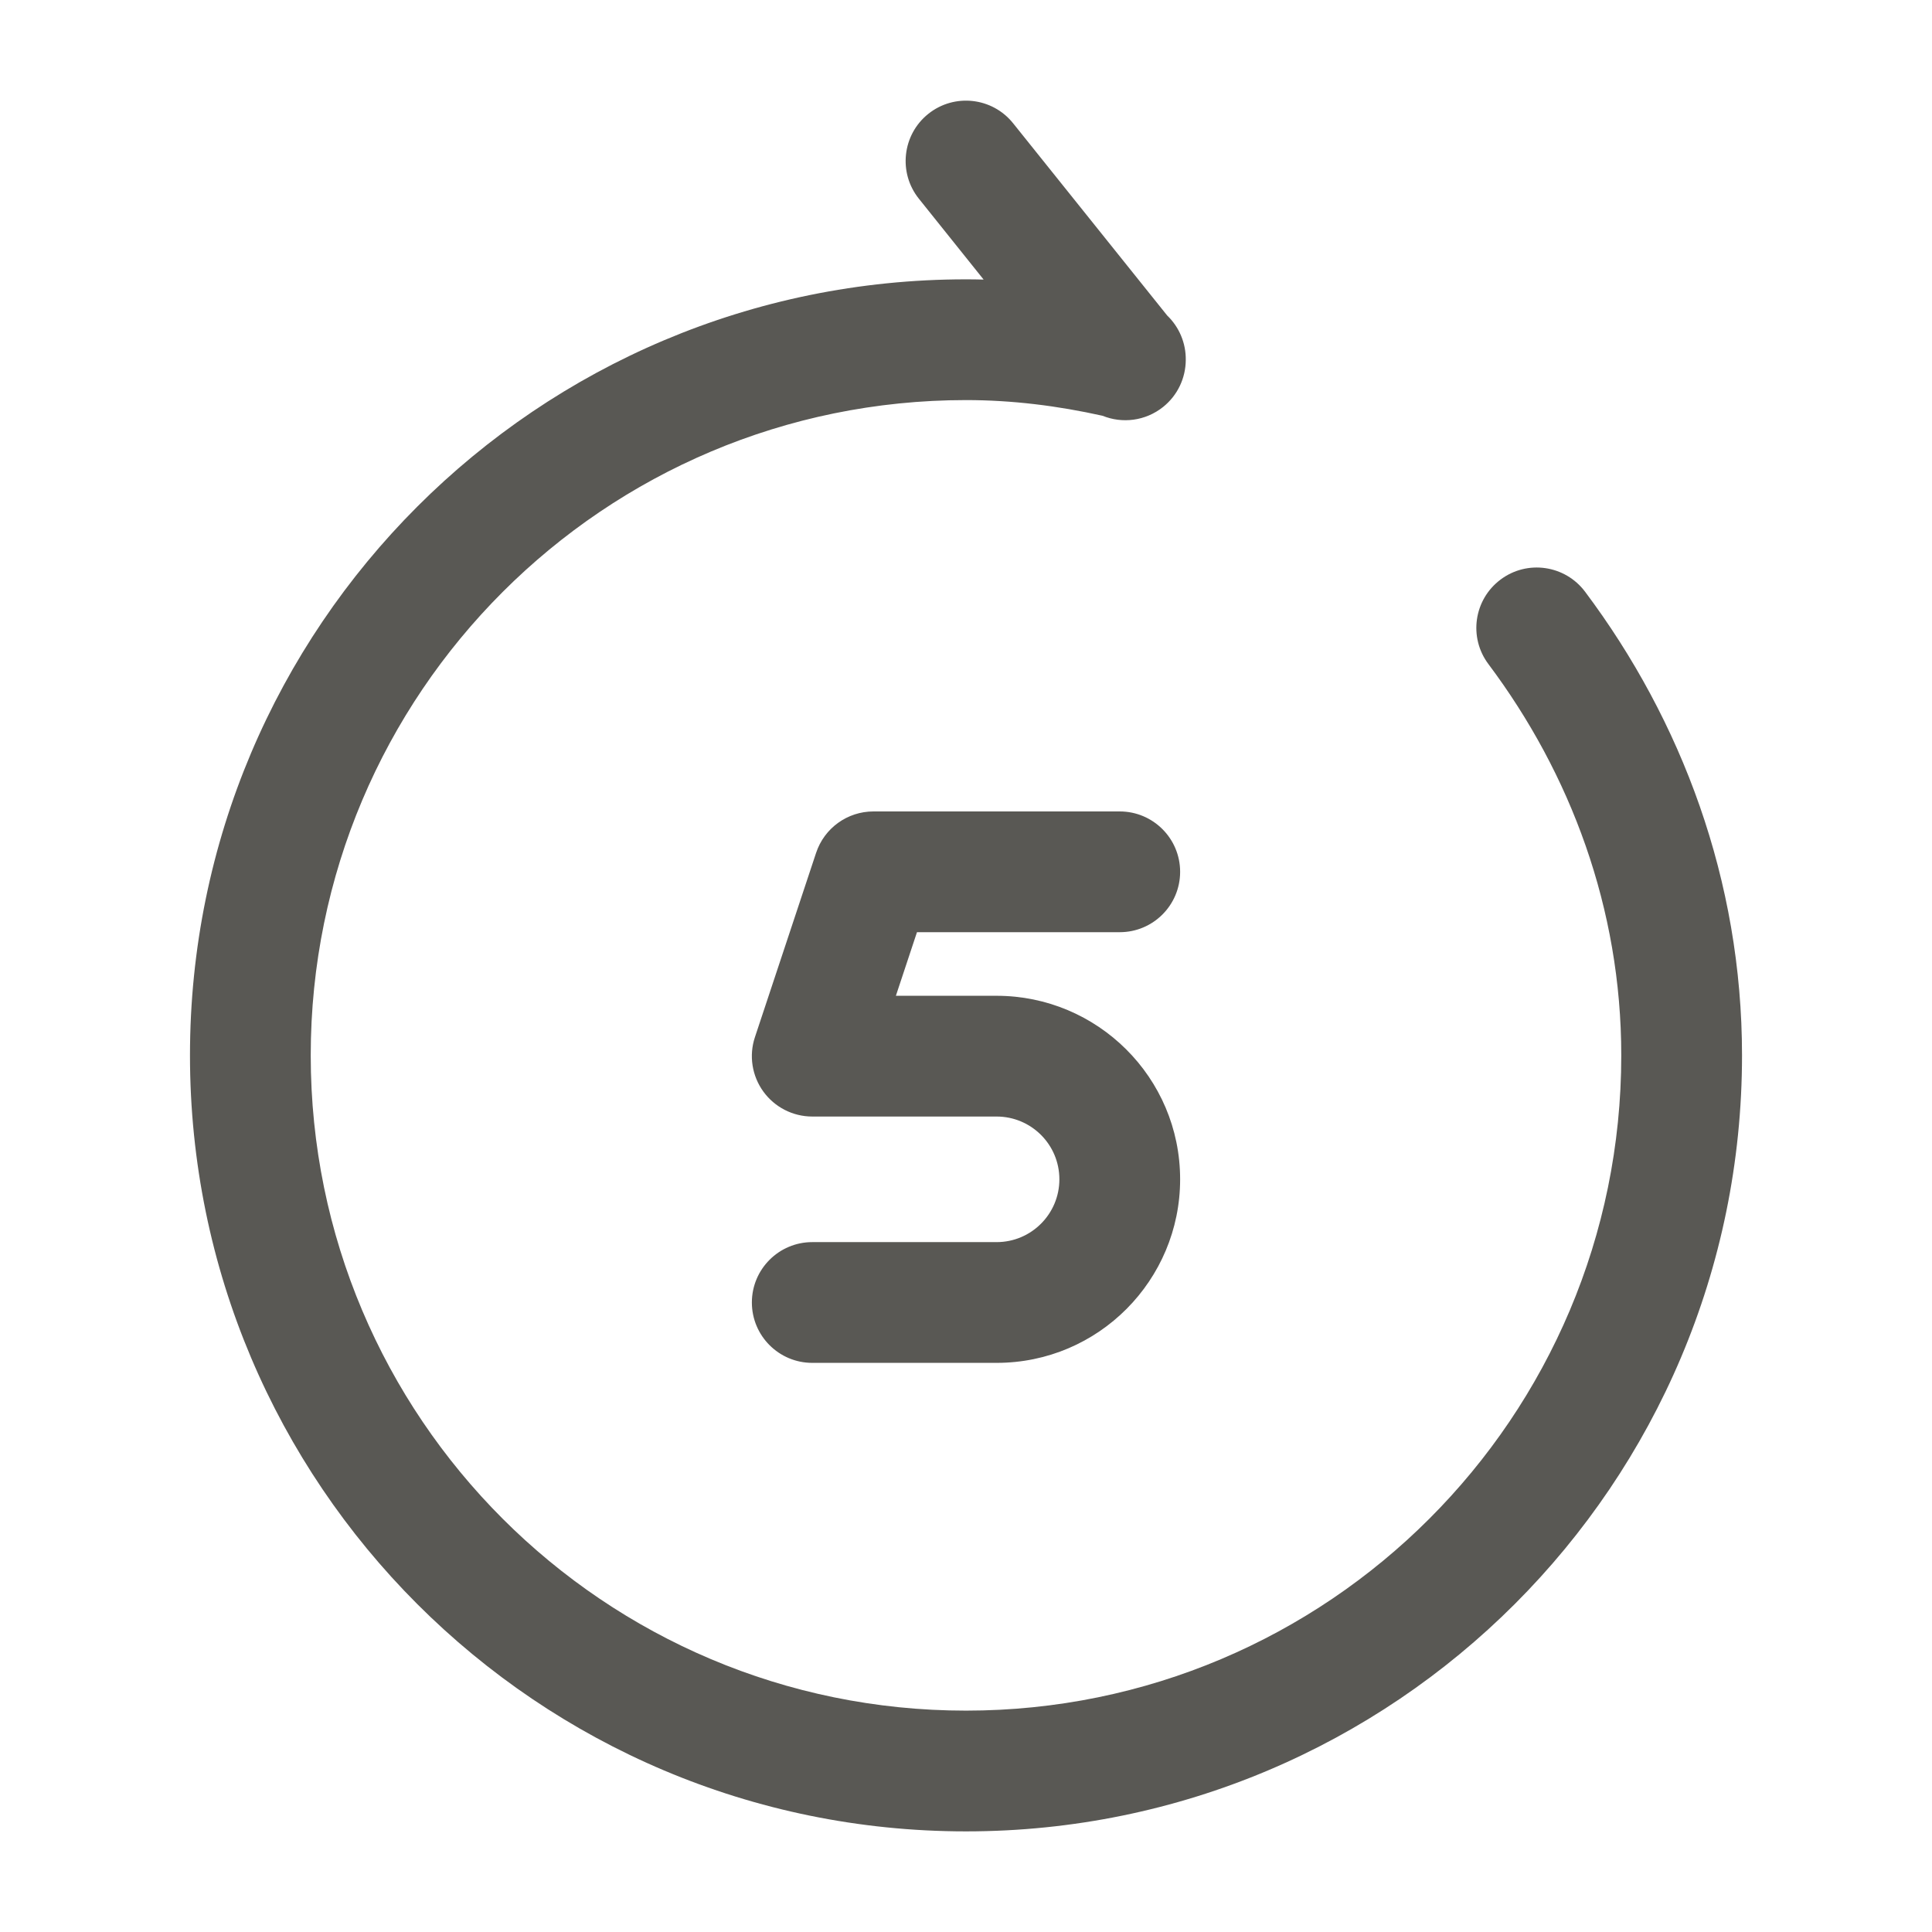 <svg width="24" height="24" viewBox="0 0 24 24" fill="none" xmlns="http://www.w3.org/2000/svg">
<path fill-rule="evenodd" clip-rule="evenodd" d="M11.531 1.415C11.854 1.156 12.326 1.208 12.585 1.531L14.499 3.919C14.648 4.062 14.734 4.263 14.73 4.475C14.728 4.693 14.632 4.908 14.449 5.055C14.229 5.231 13.941 5.264 13.697 5.165C13.14 5.041 12.575 4.97 12 4.97C7.504 4.97 3.86 8.614 3.86 13.11C3.86 17.606 7.504 21.25 12 21.25C16.496 21.25 20.14 17.606 20.14 13.11C20.14 11.287 19.511 9.612 18.49 8.25C18.241 7.919 18.308 7.449 18.64 7.2C18.971 6.951 19.441 7.019 19.69 7.35C20.888 8.948 21.64 10.934 21.64 13.11C21.64 18.434 17.324 22.75 12 22.75C6.676 22.75 2.36 18.434 2.36 13.11C2.36 7.786 6.676 3.47 12 3.47C12.073 3.47 12.146 3.471 12.219 3.473L11.415 2.469C11.156 2.146 11.208 1.674 11.531 1.415ZM10.138 10.594C10.24 10.287 10.527 10.08 10.85 10.08H13.91C14.324 10.08 14.66 10.416 14.66 10.83C14.66 11.244 14.324 11.58 13.91 11.58H11.391L11.129 12.37H12.38C13.631 12.37 14.66 13.383 14.66 14.65C14.66 15.901 13.647 16.93 12.38 16.93H10.09C9.676 16.93 9.34 16.594 9.34 16.18C9.34 15.766 9.676 15.43 10.09 15.43H12.38C12.812 15.43 13.16 15.079 13.16 14.65C13.16 14.217 12.809 13.87 12.38 13.87H10.09C9.849 13.87 9.623 13.754 9.482 13.559C9.341 13.364 9.302 13.112 9.378 12.884L10.138 10.594Z" fill="#595854"/>
</svg>

